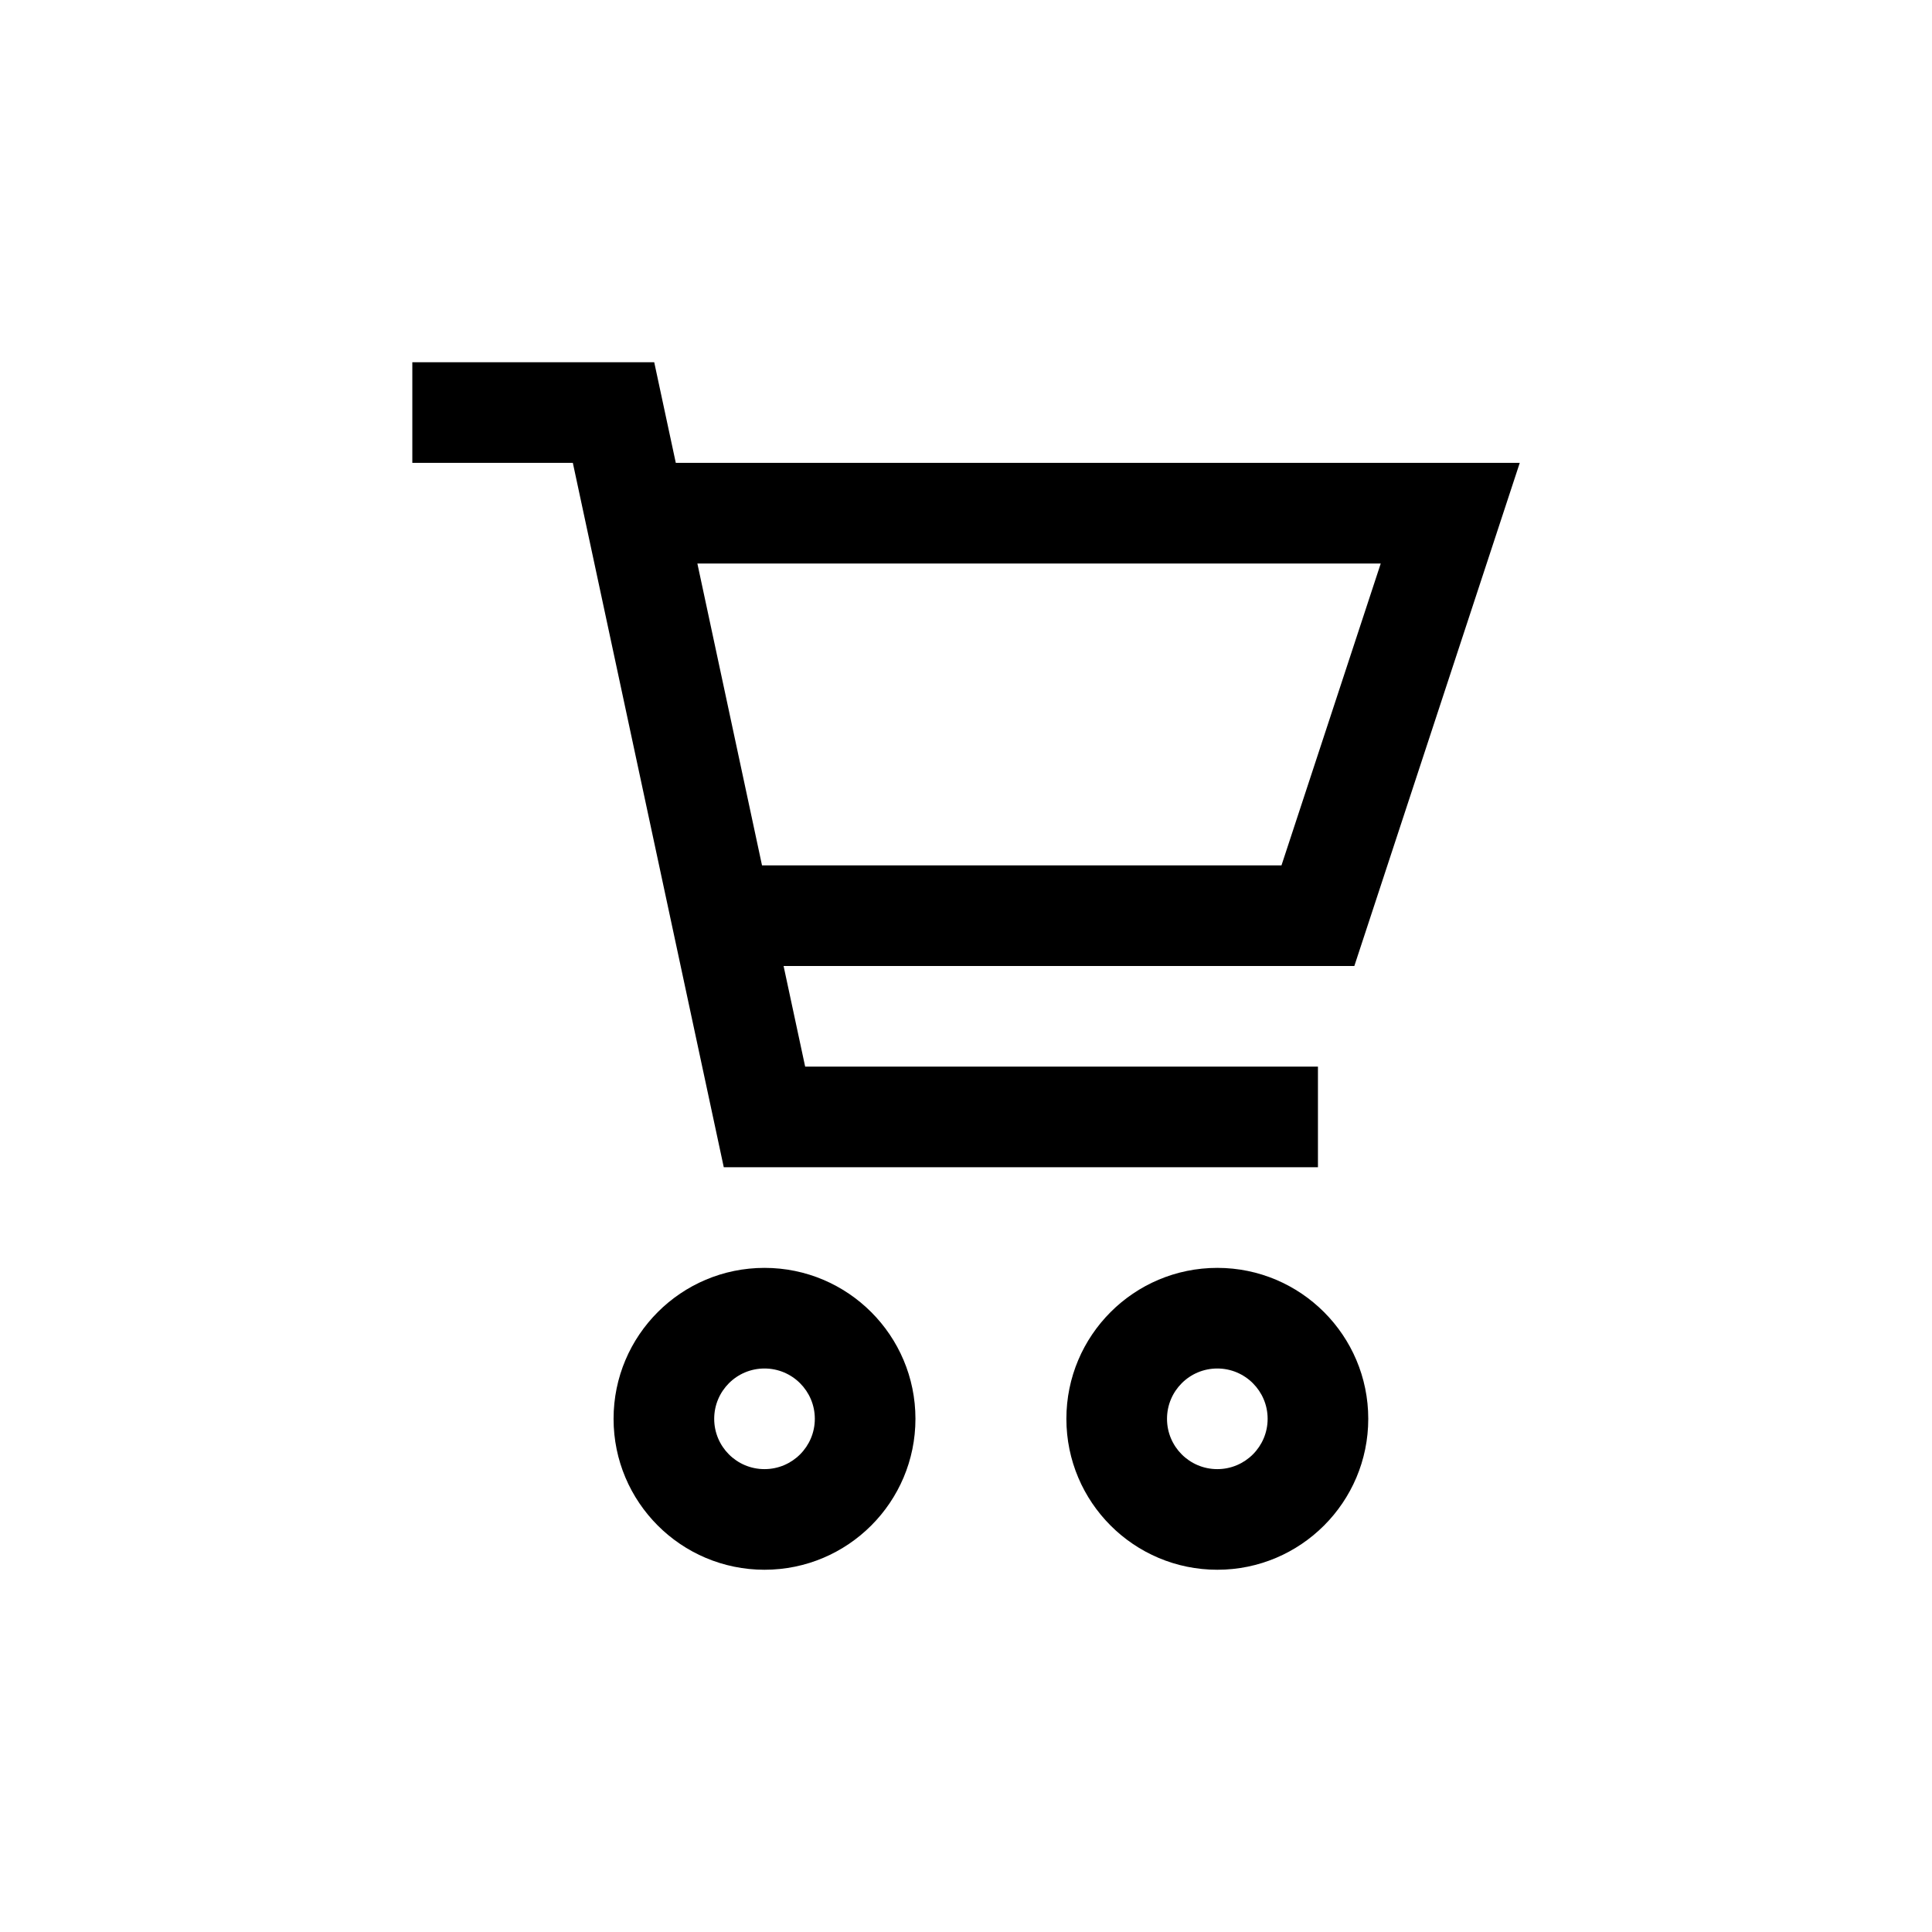 <svg width="24" height="24" viewBox="0 0 24 24" fill="none" xmlns="http://www.w3.org/2000/svg">
<path fill-rule="evenodd" clip-rule="evenodd" d="M15.122 19.5C14.086 19.5 13.247 18.66 13.247 17.625C13.247 16.59 14.086 15.75 15.122 15.75C16.157 15.75 16.997 16.59 16.997 17.625C16.997 18.66 16.157 19.5 15.122 19.5ZM15.122 18.25C15.467 18.25 15.747 17.97 15.747 17.625C15.747 17.28 15.467 17 15.122 17C14.776 17 14.497 17.28 14.497 17.625C14.497 17.97 14.776 18.25 15.122 18.25ZM9.497 19.5C8.461 19.5 7.622 18.66 7.622 17.625C7.622 16.59 8.461 15.75 9.497 15.75C10.532 15.75 11.372 16.59 11.372 17.625C11.372 18.66 10.532 19.5 9.497 19.5ZM9.497 18.25C9.842 18.25 10.122 17.97 10.122 17.625C10.122 17.28 9.842 17 9.497 17C9.151 17 8.872 17.28 8.872 17.625C8.872 17.97 9.151 18.25 9.497 18.25ZM8.395 5.75H18.879L16.824 12H9.734L10.002 13.25H16.372V14.5H8.991L7.116 5.75H5.122V4.5H8.127L8.395 5.75ZM9.466 10.75H15.919L17.152 7H8.663L9.466 10.75Z" fill="#43301F" style="fill:#43301F;fill:color(display-p3 0.263 0.188 0.122);fill-opacity:1;"/>
</svg>
